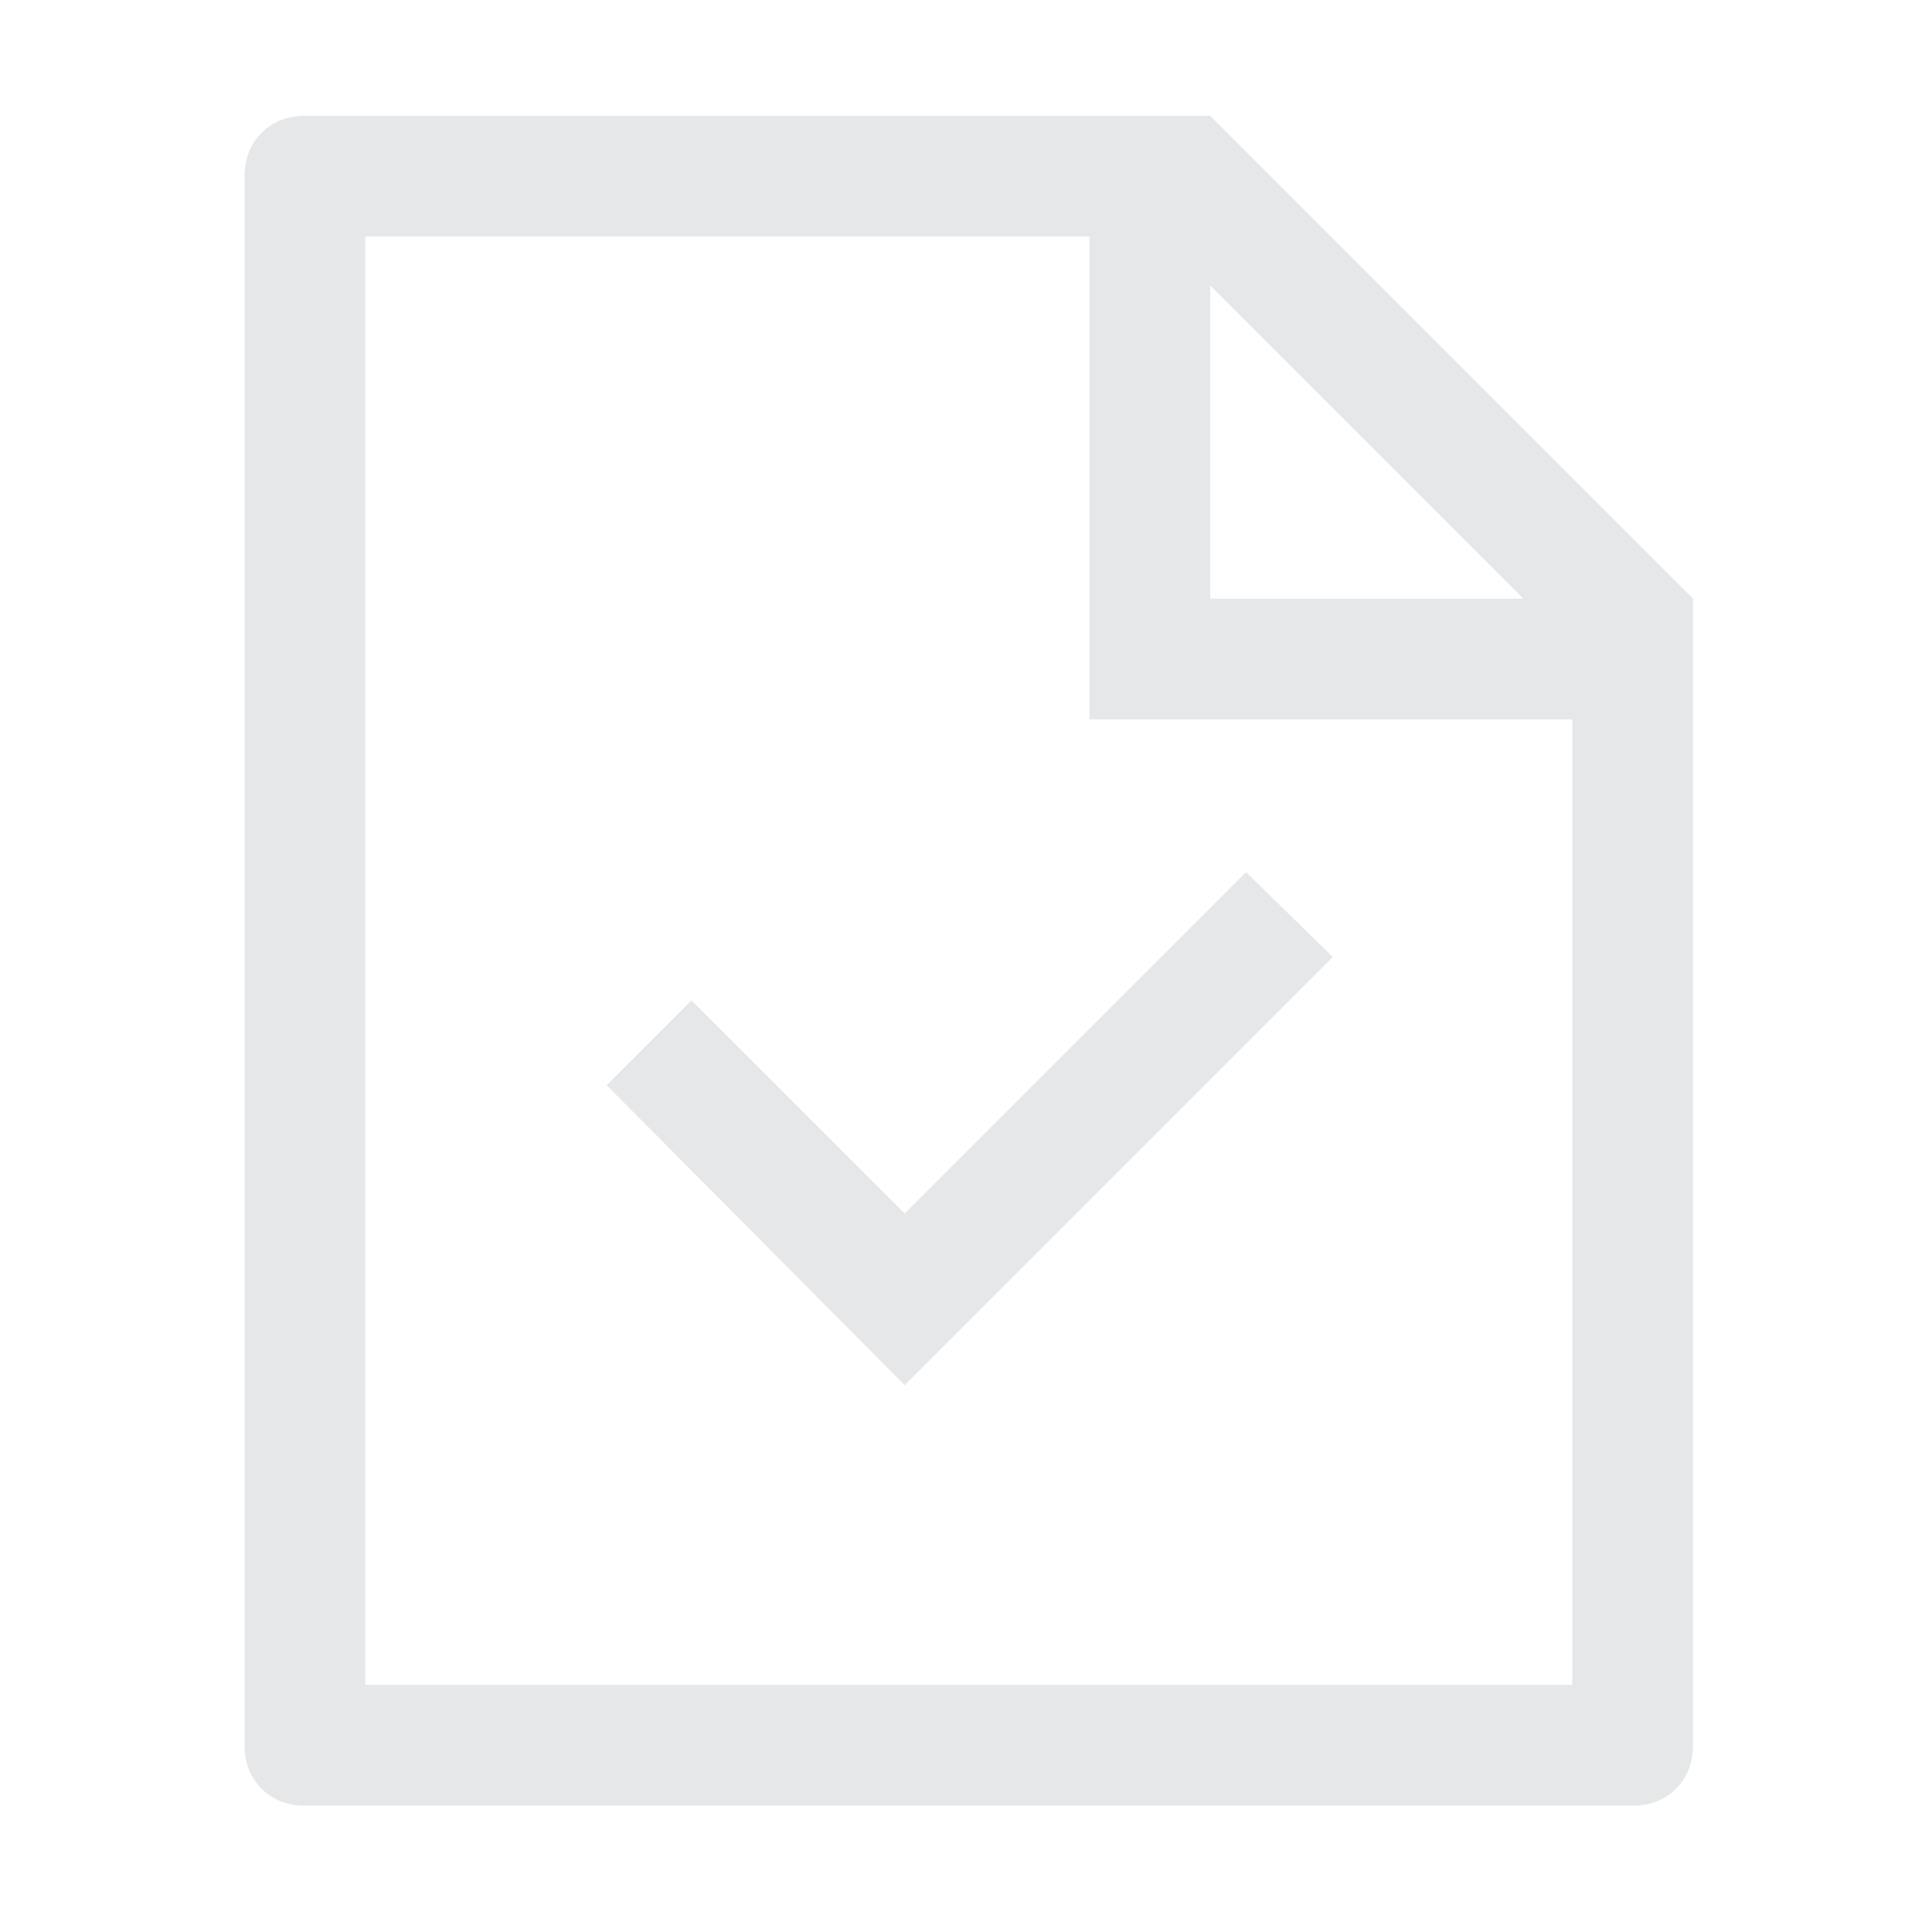 <svg width="114" height="114" viewBox="0 0 114 114" fill="none" xmlns="http://www.w3.org/2000/svg">
<path d="M89.883 35.324L71.409 16.85V35.324H89.883ZM92.774 42.446H64.287V13.959H21.556V99.421H92.774V42.446ZM17.995 6.837H71.409L99.896 35.324V102.982C99.896 104.022 99.563 104.875 98.896 105.543C98.228 106.21 97.375 106.543 96.335 106.543H17.995C16.955 106.543 16.101 106.21 15.434 105.543C14.767 104.875 14.434 104.022 14.434 102.982V10.398C14.434 9.358 14.767 8.505 15.434 7.838C16.101 7.17 16.955 6.837 17.995 6.837ZM53.383 71.603L73.524 51.463L78.644 56.469L53.383 81.731L35.799 64.036L40.806 59.03L53.383 71.603Z" fill="#E6E7E8"/>
</svg>
